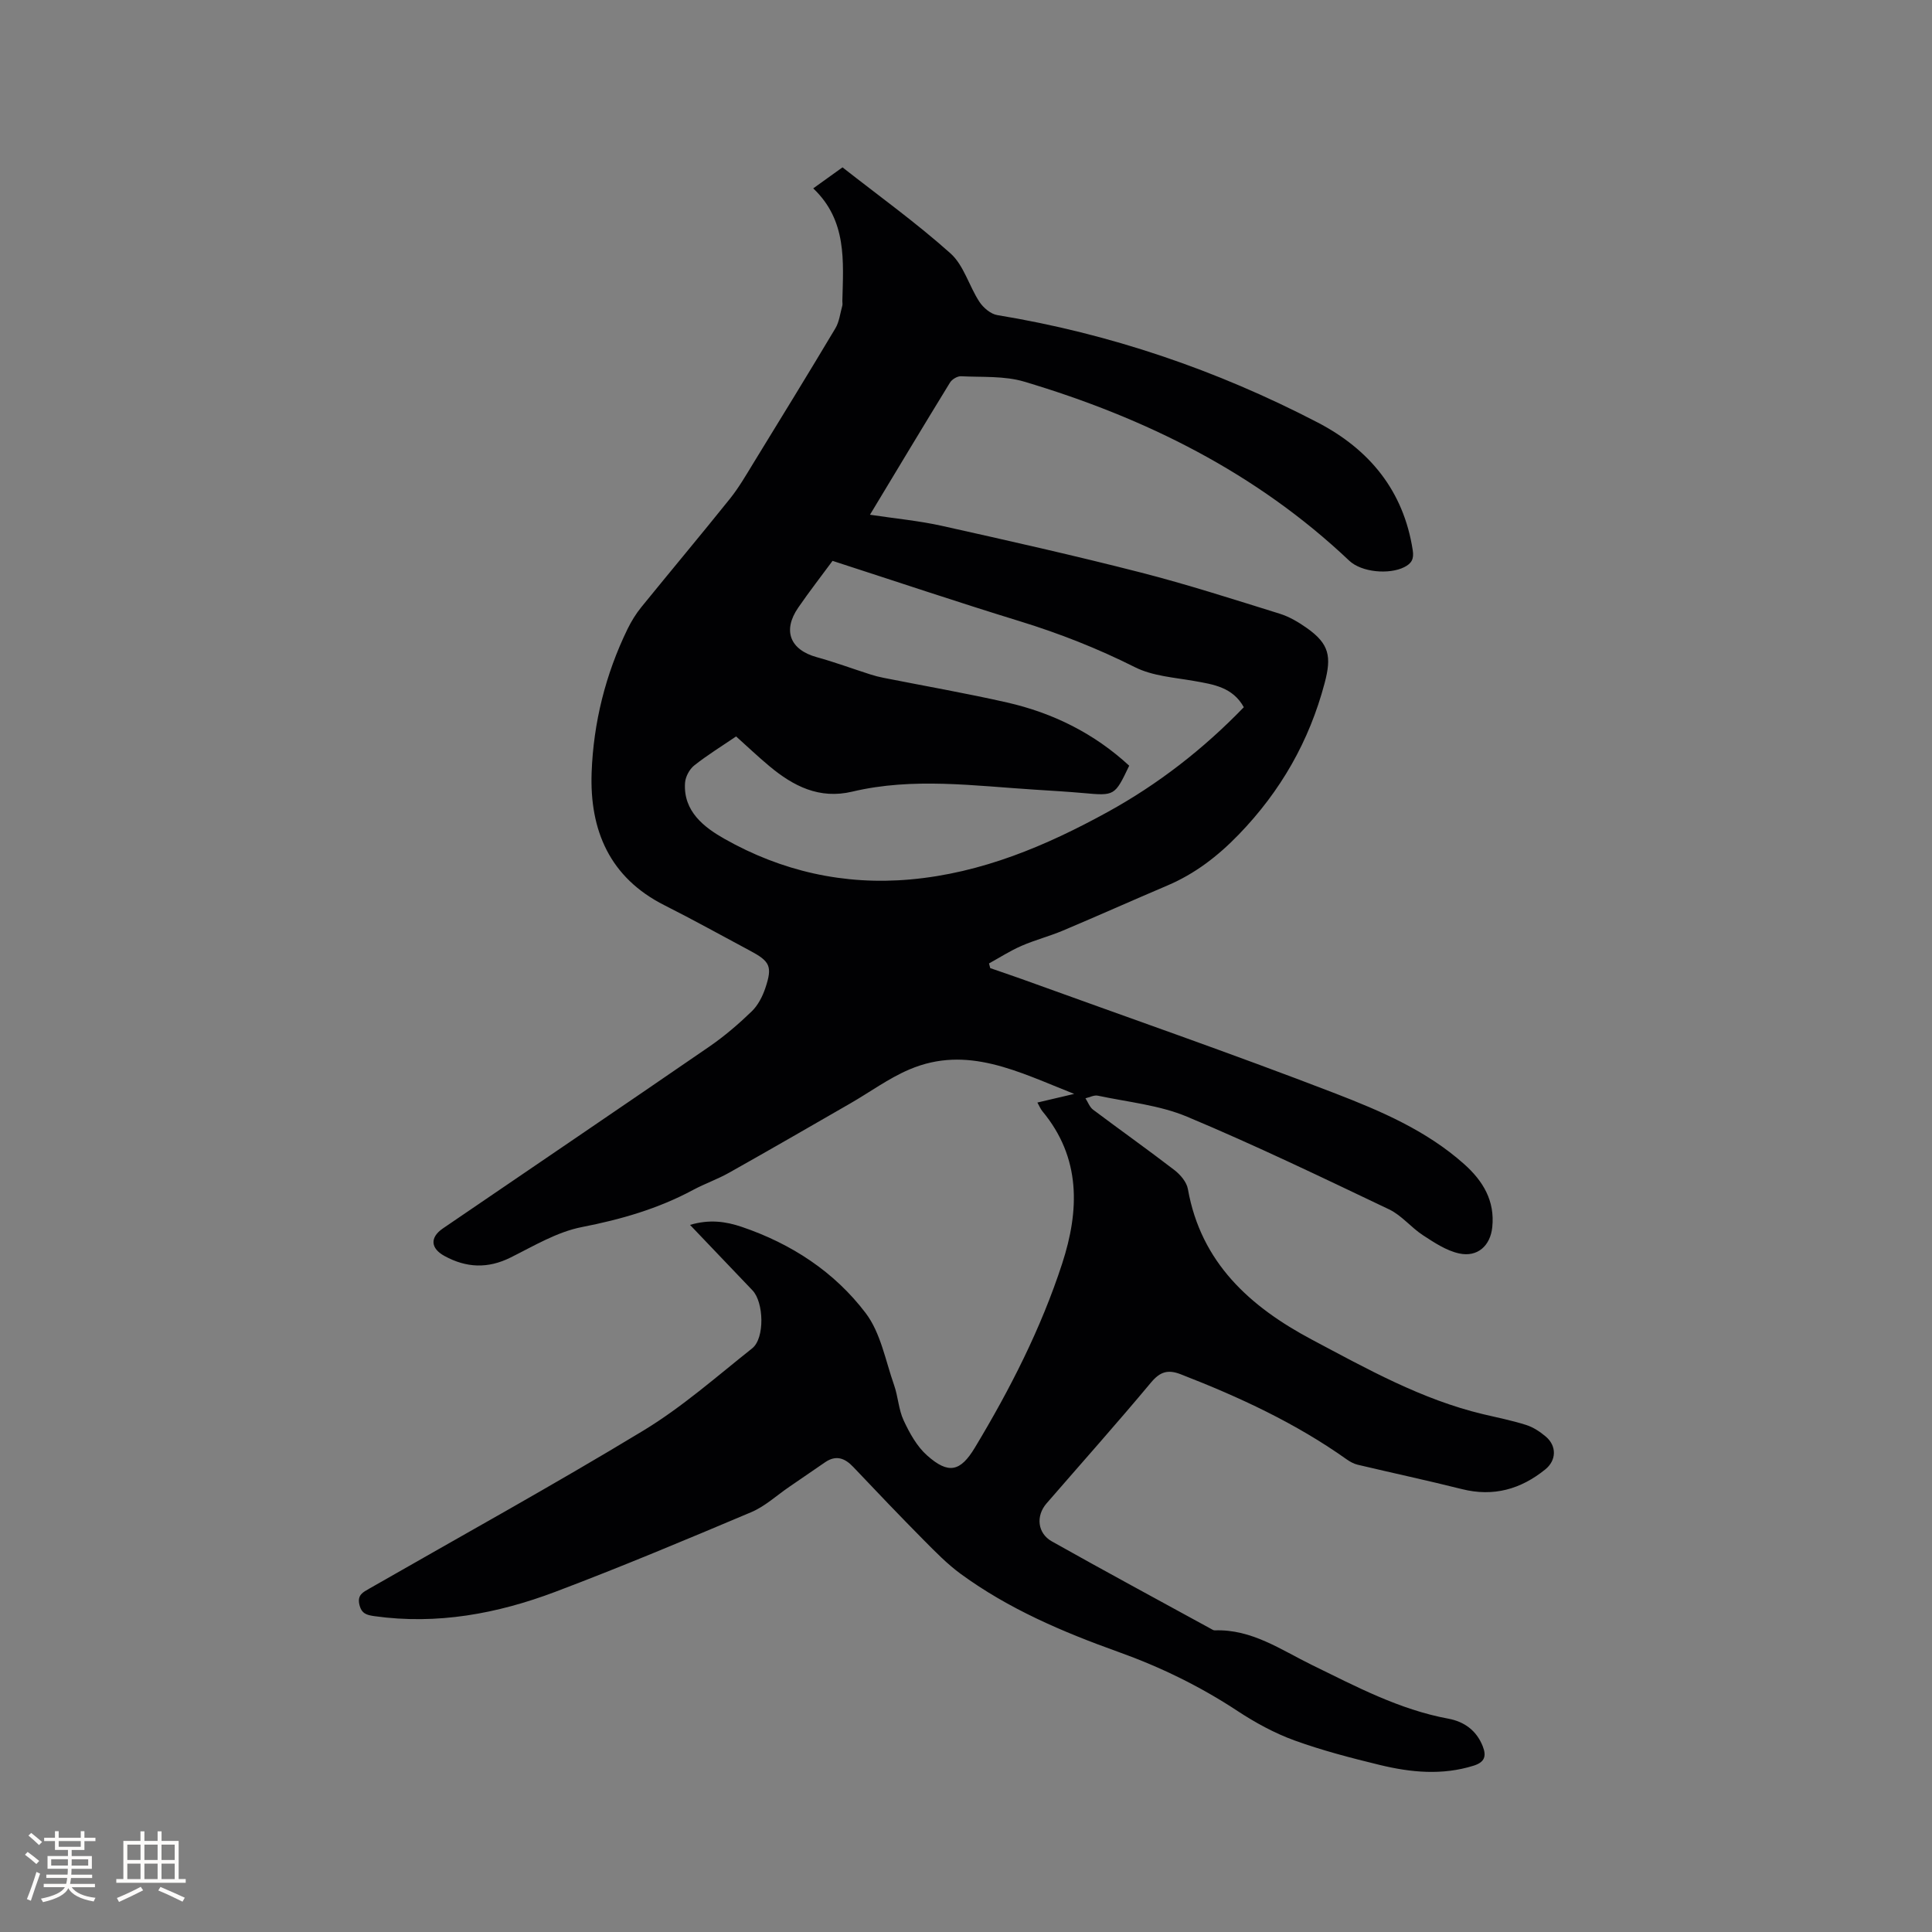 <svg enable-background="new 0 0 400 400" viewBox="0 0 400 400" xmlns="http://www.w3.org/2000/svg"><rect x="0" y="0" width="400" height="400" fill="#808080" stroke="none"/><path d="m142.86 253.6c4-1.18 7.35-.73 10.71.41 10.28 3.49 19.18 9.31 25.66 17.85 3.11 4.1 4.1 9.85 5.88 14.91.84 2.39.93 5.08 1.99 7.33 1.22 2.61 2.73 5.36 4.84 7.23 4.42 3.94 6.89 3.38 9.89-1.6 7.29-12.1 13.69-24.65 18.07-38.09 3.6-11.04 3.94-21.92-4.09-31.58-.38-.46-.61-1.05-1.03-1.79 2.35-.55 4.49-1.06 7.62-1.79-11.58-4.56-22.11-10.18-34.12-5.06-4.31 1.83-8.18 4.7-12.27 7.05-8.33 4.8-16.66 9.61-25.04 14.32-2.39 1.35-5.02 2.26-7.45 3.56-7.25 3.9-14.94 6.12-23.04 7.7-5.15 1-9.97 3.92-14.78 6.31-4.71 2.34-9.16 2.14-13.65-.31-2.93-1.59-3.08-3.85-.35-5.72 18.38-12.54 36.8-25.02 55.14-37.63 3.13-2.15 6.05-4.66 8.78-7.29 1.31-1.26 2.25-3.1 2.84-4.85 1.5-4.49.97-5.52-3.2-7.74-5.89-3.14-11.72-6.39-17.68-9.39-11.38-5.72-15.52-15.58-15.09-27.49.38-10.32 2.87-20.33 7.43-29.7.78-1.6 1.74-3.16 2.86-4.54 6.08-7.49 12.28-14.88 18.32-22.41 1.84-2.29 3.33-4.87 4.87-7.39 5.7-9.29 11.41-18.58 16.99-27.93.81-1.36.99-3.11 1.43-4.68.08-.3.01-.63.01-.95.2-8.27 1-16.67-6.03-23.34 2.29-1.64 4.06-2.92 6.06-4.35 7.53 5.91 15.28 11.48 22.36 17.81 2.76 2.47 3.84 6.75 5.98 10.02.81 1.23 2.34 2.54 3.72 2.76 23.3 3.83 45.37 11.35 66.28 22.21 10.73 5.57 17.81 14.12 19.72 26.45.28 1.81-.2 2.74-1.75 3.52-3.12 1.57-8.83 1.09-11.4-1.34-19.21-18.19-42.2-29.58-67.27-37.06-4.12-1.23-8.72-.9-13.1-1.12-.75-.04-1.87.63-2.28 1.3-5.48 8.93-10.87 17.92-16.57 27.37 5.21.79 10.11 1.24 14.88 2.3 13.74 3.06 27.47 6.15 41.1 9.64 9.72 2.49 19.29 5.58 28.88 8.56 1.98.62 3.88 1.75 5.59 2.96 4.68 3.3 5.13 5.93 3.68 11.4-3.19 12.04-9.09 22.35-17.75 31.32-4.37 4.52-9.1 8.16-14.84 10.6-7.2 3.06-14.34 6.26-21.55 9.3-2.82 1.19-5.82 1.96-8.62 3.18-2.33 1.01-4.49 2.41-6.73 3.64.09.32.17.65.26.97 2.15.75 4.32 1.47 6.46 2.24 21.69 7.86 43.5 15.42 65.02 23.72 9.42 3.64 18.86 7.68 26.62 14.6 3.94 3.51 6.4 7.61 5.84 13.06-.39 3.85-3.05 6.29-6.87 5.45-2.65-.58-5.13-2.24-7.47-3.76-2.46-1.6-4.42-4.12-7.02-5.36-13.85-6.6-27.69-13.27-41.83-19.19-5.75-2.41-12.27-3.03-18.46-4.35-.79-.17-1.72.34-2.58.54.52.79.86 1.81 1.57 2.35 5.59 4.2 11.31 8.25 16.85 12.51 1.23.95 2.54 2.48 2.79 3.93 2.71 15.27 12.88 24.38 25.68 31.18 11.4 6.05 22.7 12.39 35.43 15.43 2.98.71 6 1.3 8.91 2.23 1.47.46 2.87 1.39 4.06 2.39 2.31 1.95 2.25 4.93-.09 6.82-5.07 4.1-10.72 5.71-17.23 4.08-7.18-1.8-14.42-3.35-21.63-5.06-.78-.19-1.55-.61-2.22-1.08-10.61-7.54-22.31-12.95-34.39-17.64-2.65-1.03-4.27-.55-6.16 1.71-7.06 8.46-14.41 16.7-21.63 25.03-2.23 2.57-1.9 6.17 1.11 7.86 10.89 6.12 21.89 12.06 32.86 18.06.28.15.58.37.87.36 7.64-.28 13.68 4.02 20.08 7.15 9.13 4.46 18.1 9.25 28.26 11.13 3.29.61 5.83 2.42 7.13 5.7.81 2.05.42 3.31-1.87 4.03-6.52 2.05-13.03 1.41-19.46-.15-5.96-1.45-11.93-3-17.69-5.09-4.11-1.5-8.06-3.66-11.73-6.07-7.75-5.11-15.98-9.12-24.69-12.24-11.5-4.12-22.7-8.89-32.62-16.14-2.79-2.04-5.25-4.57-7.7-7.04-4.92-4.97-9.75-10.03-14.56-15.11-1.74-1.84-3.56-2.52-5.81-.99-2.49 1.69-4.96 3.41-7.45 5.11-2.61 1.78-5.03 4.05-7.89 5.25-13.45 5.68-26.92 11.33-40.57 16.49-12 4.53-24.46 6.84-37.4 5.03-1.63-.23-2.69-.51-3.13-2.38-.48-2.03.76-2.58 2.06-3.33 18.93-10.85 38.05-21.4 56.71-32.7 8.02-4.86 15.17-11.18 22.55-17.04 2.64-2.09 2.42-9.55.06-12.01-4.22-4.42-8.43-8.84-12.93-13.55zm90.93-95.07c-3 6.28-2.99 6.25-9.55 5.66-3.27-.29-6.55-.48-9.83-.69-12.66-.79-25.35-2.6-37.96.4-6.82 1.62-12.2-1.14-17.16-5.28-2.35-1.96-4.57-4.07-6.89-6.15-2.96 2.02-5.95 3.85-8.68 6.02-.98.78-1.8 2.32-1.89 3.58-.41 5.94 4.03 9.26 8.14 11.59 11.85 6.71 24.76 9.65 38.5 8.42 14.78-1.32 28.08-6.94 40.87-13.97 10.46-5.76 19.8-13.02 28.18-21.69-2.31-4.15-6.27-4.72-10.28-5.43-4.15-.73-8.62-1.02-12.27-2.86-7.7-3.87-15.61-6.98-23.83-9.51-12.91-3.97-25.71-8.27-38.77-12.5-2.23 3.03-4.77 6.29-7.11 9.69-3.28 4.77-1.67 8.73 3.84 10.25 3.74 1.03 7.39 2.39 11.09 3.57.9.29 1.83.53 2.76.71 8.51 1.69 17.07 3.18 25.54 5.1 9.53 2.17 18.08 6.42 25.3 13.09z" fill="#010103"/><g fill="#fcfbfa"><path d="m5.17 384 .55-.58c.85.61 1.65 1.24 2.4 1.87l-.59.64c-.83-.73-1.62-1.38-2.36-1.93m1.22 9.53-.82-.34c.71-1.76 1.37-3.64 1.98-5.63.24.13.5.25.76.36-.6 1.67-1.24 3.54-1.92 5.61m-.5-13.5.57-.54c.56.44 1.31 1.06 2.26 1.87l-.64.64c-.68-.66-1.41-1.32-2.19-1.97m3.25.46h2.24v-1.36h.77v1.36h4.57v-1.36h.76v1.36h2.28v.69h-2.28v1.84h-2.64v1.26h4.18v2.64h-4.21c0 .45-.02.86-.05 1.21h4.32v.69h-4.38c-.04.34-.1.75-.19 1.22h5.15v.69h-4.82c.87 1.19 2.51 1.92 4.93 2.19-.17.31-.3.57-.37.76-2.77-.49-4.52-1.41-5.26-2.76-.56 1.26-2.3 2.23-5.24 2.9-.12-.24-.26-.48-.43-.72 2.73-.55 4.38-1.34 4.96-2.38h-4.38v-.69h4.65c.1-.38.17-.79.21-1.22h-4.32v-.69h4.4c.03-.34.05-.75.05-1.21h-4.2v-2.64h4.23v-1.26h-2.69v-1.84h-2.24zm1.46 4.46v1.29h3.45c.01-.4.02-.57.01-.53v-.32-.45h-3.46zm1.55-2.59h4.57v-1.19h-4.57zm6.11 2.59h-3.42v.77c-.01.19-.01.37-.02.53h3.44z"/><path d="m32.63 379.16h.82v1.98h3.54v7.89h1.46v.78h-14.37v-.78h1.46v-7.89h3.54v-1.98h.82v1.98h2.73zm-3.49 11.48.5.73c-1.61.82-3.28 1.63-5 2.41-.13-.27-.28-.55-.44-.82 1.75-.72 3.4-1.49 4.94-2.32m-2.78-5.55h2.73v-3.18h-2.73zm0 3.95h2.73v-3.2h-2.73zm3.54-3.95h2.73v-3.18h-2.73zm0 3.95h2.73v-3.2h-2.73zm7.89 4.68c-1.84-.92-3.51-1.7-5.02-2.32l.45-.73c1.89.8 3.57 1.55 5.04 2.23zm-1.62-11.81h-2.73v3.18h2.73zm-2.73 7.13h2.73v-3.2h-2.73z"/></g></svg>